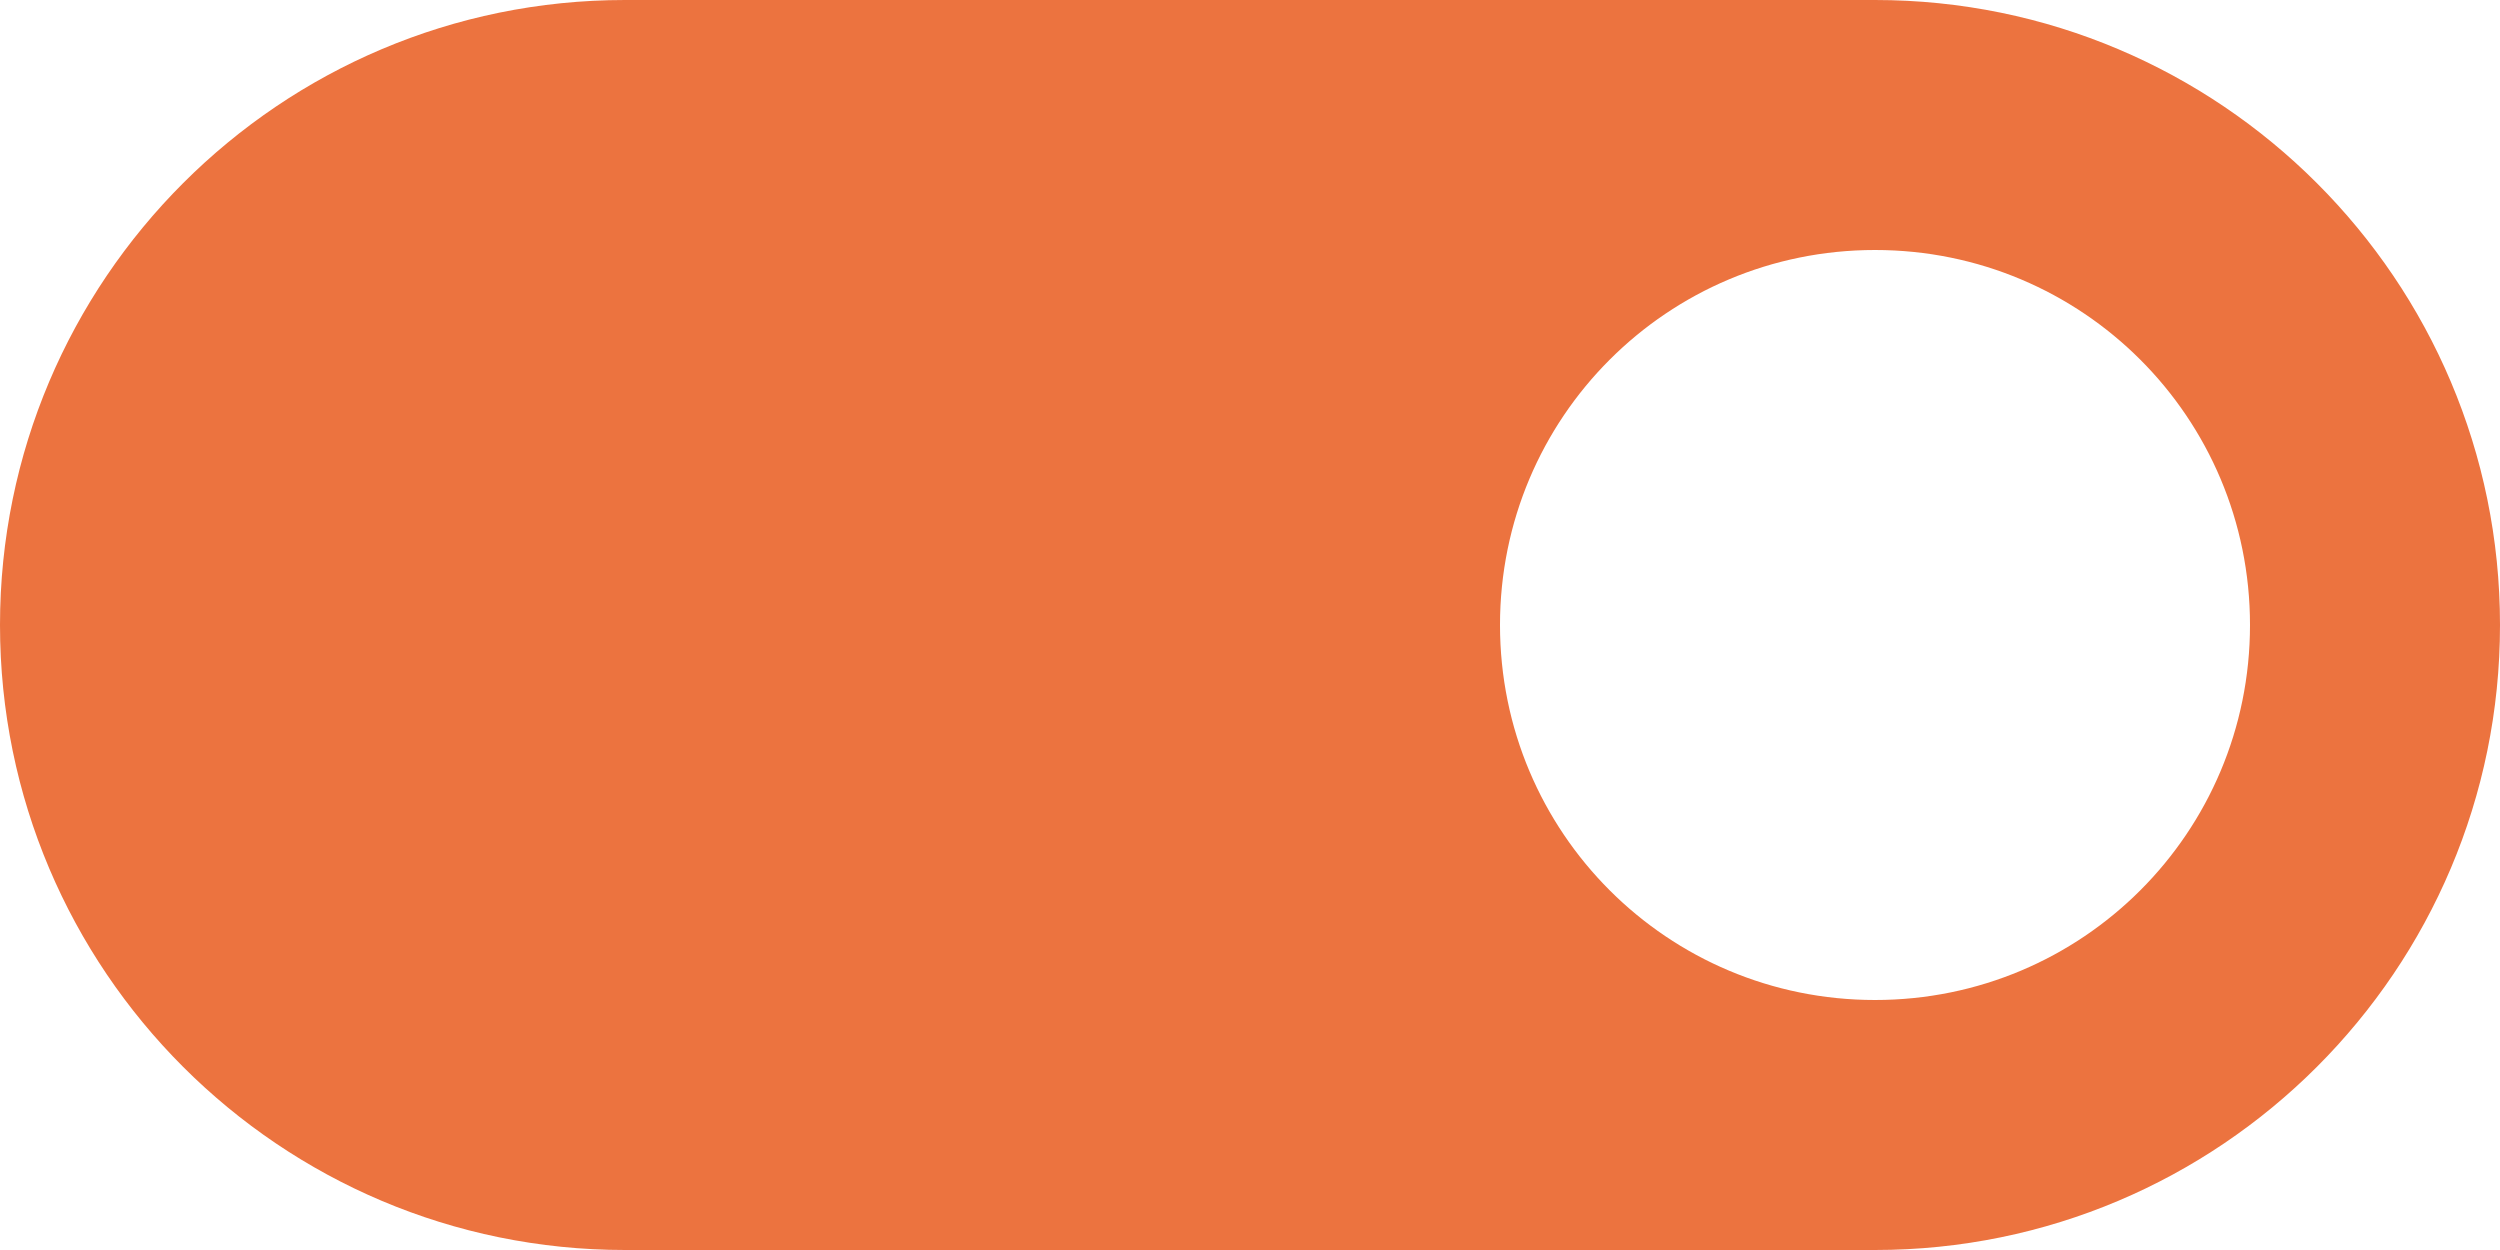 <svg width="48" height="24" viewBox="0 0 48 24" fill="none" xmlns="http://www.w3.org/2000/svg">
<path d="M36 0H12C5.376 0 0 5.376 0 12C0 18.624 5.376 24 12 24H36C42.624 24 48 18.624 48 12C48 5.376 42.624 0 36 0ZM36 19.2C32.016 19.2 28.8 15.984 28.8 12C28.8 8.016 32.016 4.8 36 4.8C39.984 4.8 43.2 8.016 43.2 12C43.2 15.984 39.984 19.2 36 19.2Z" fill="#EC733F"/>
</svg>
